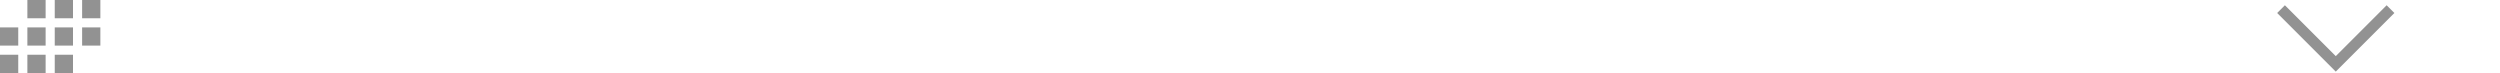 <?xml version="1.0" encoding="utf-8"?>
<svg xmlns="http://www.w3.org/2000/svg" width="274" height="8">
    <path fill="#929292" d="M3,0h2v2h-2z M6,0h2v2h-2z M9,0h2v2h-2z M0,3h2v2h-2z M3,3h2v2h-2z M6,3h2v2h-2z M9,3h2v2h-2z M0,6h2v2h-2z M3,6h2v2h-2z M6,6h2v2h-2z"/>
    <path stroke="#929292" stroke-width="1.2" fill="none" d="M250,1l6,6l6,-6"/>
</svg>
